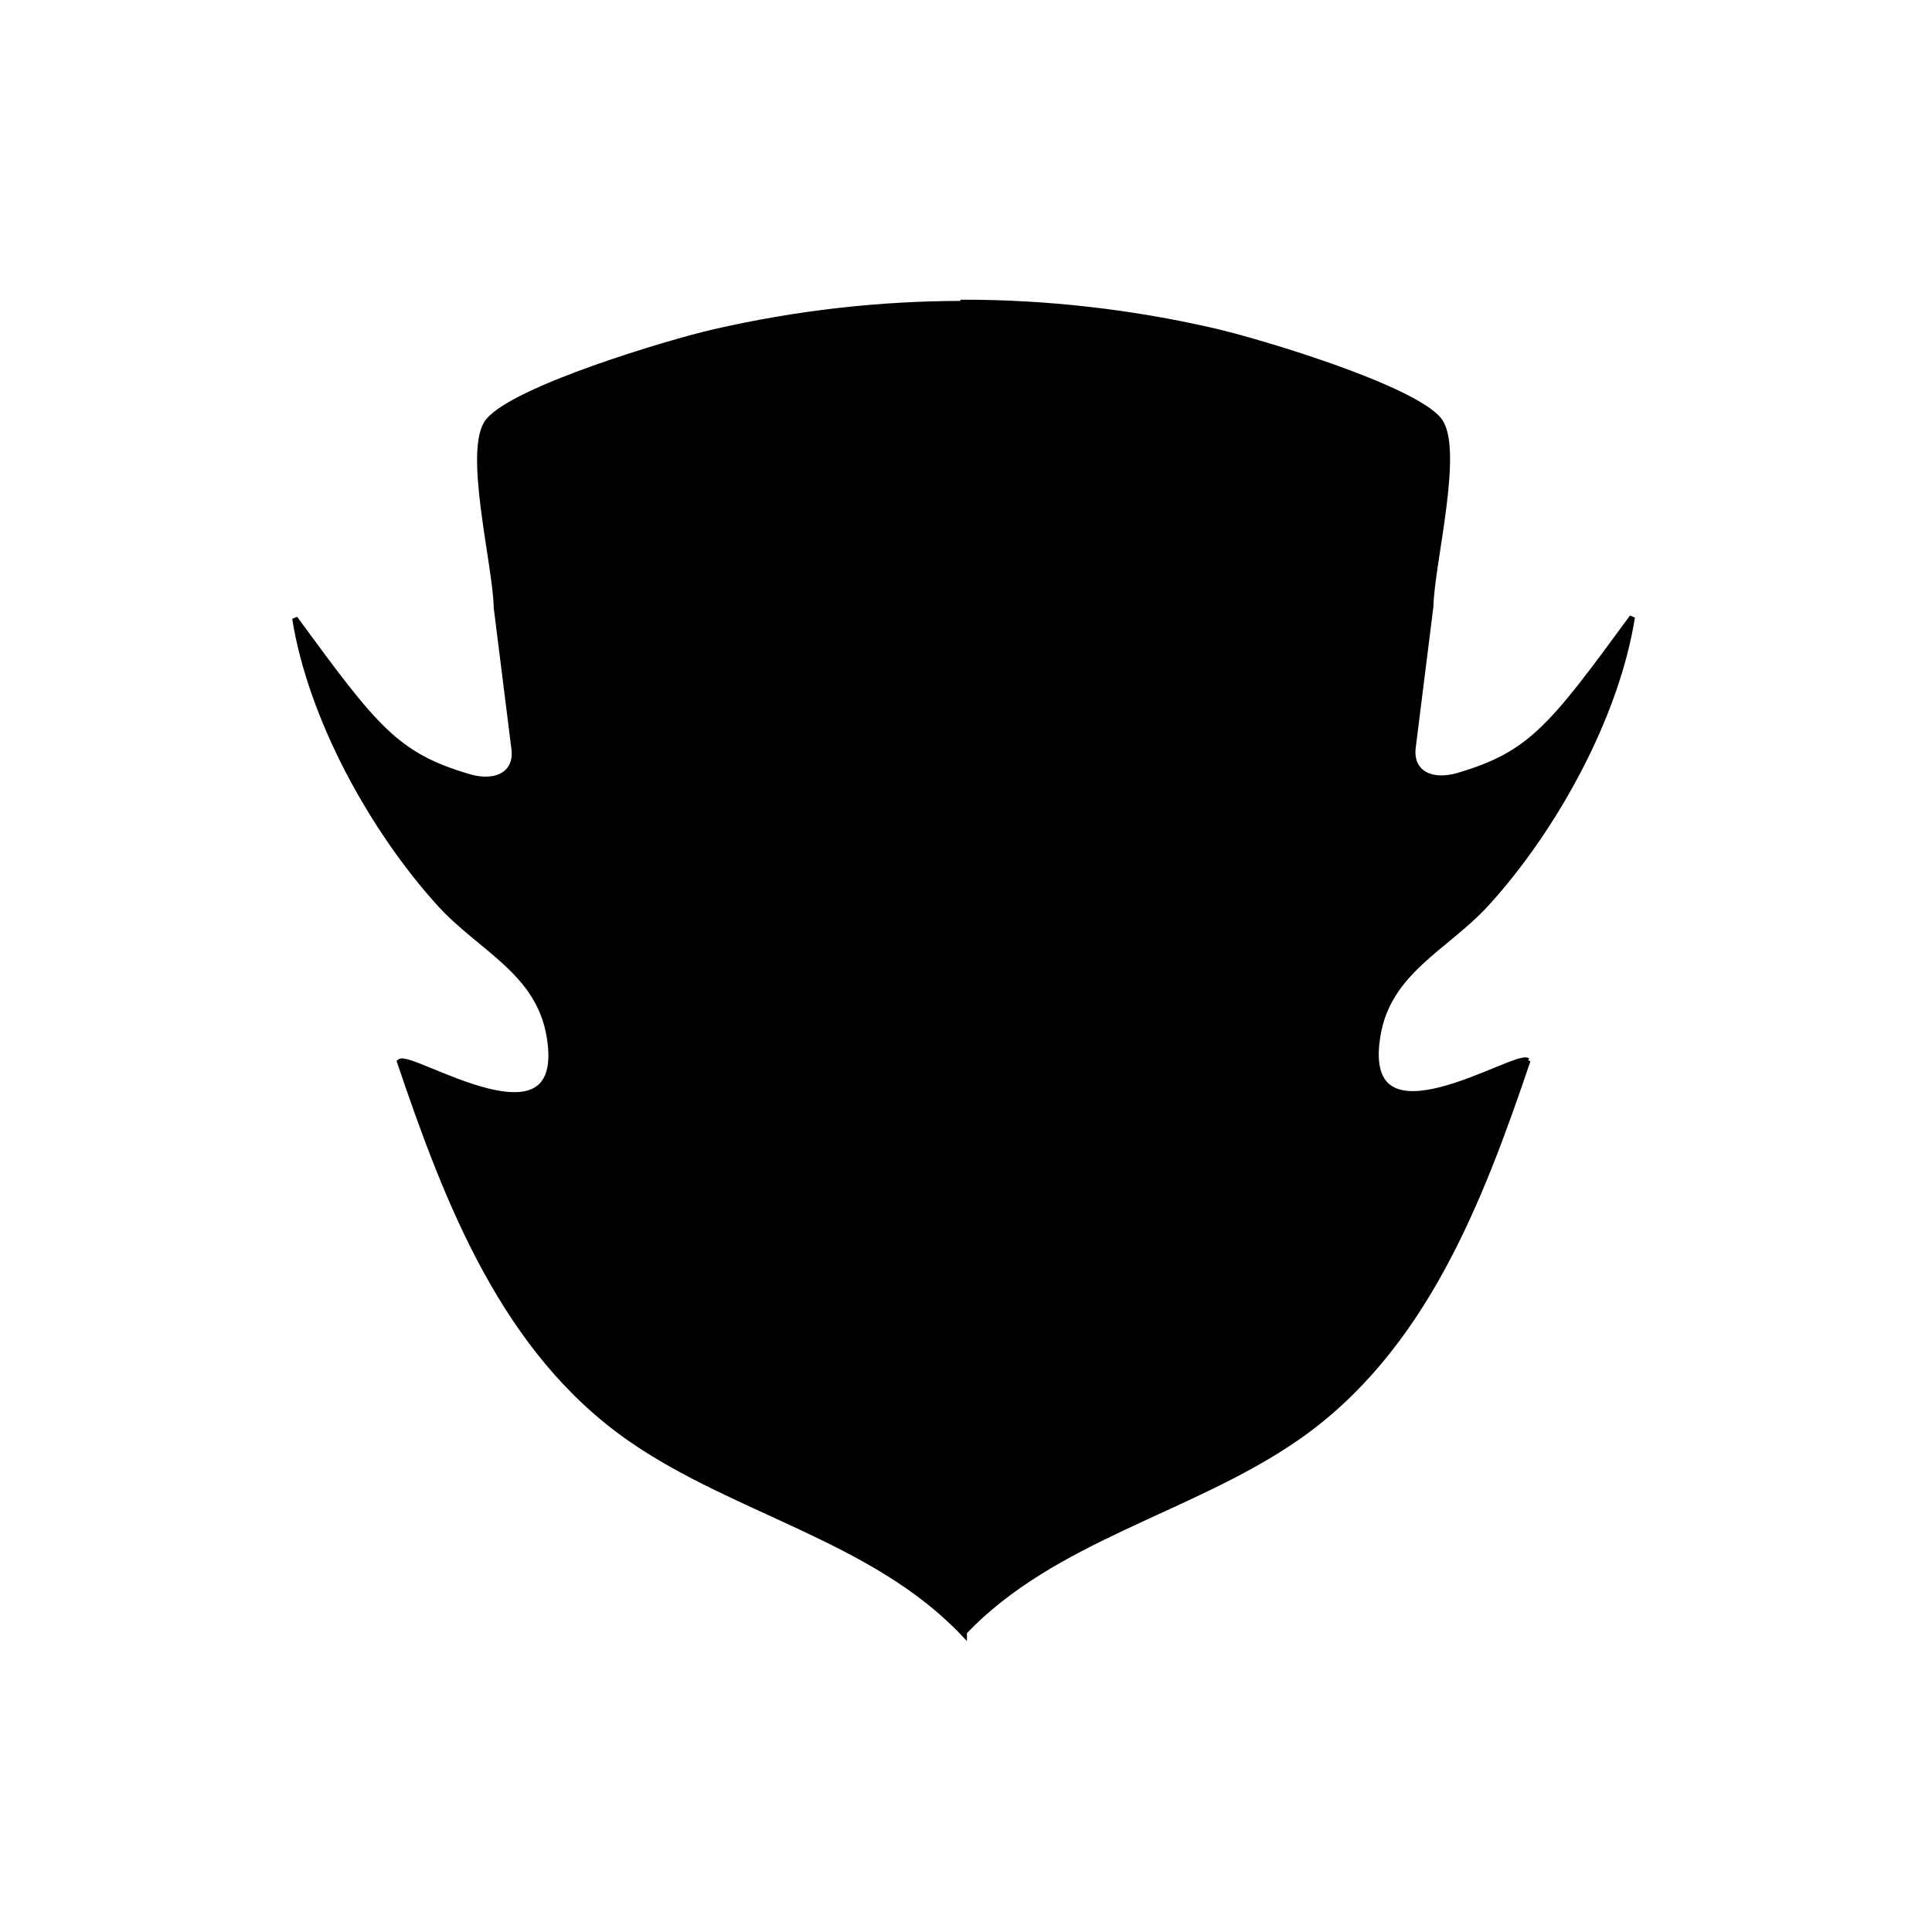 <svg width="350" height="350" viewBox="0 0 350 350" fill="none" xmlns="http://www.w3.org/2000/svg">
  <g id="escudo9">
    <path id="Vector"
      d="M276.766 192.125C268.131 217.649 257.814 244.634 234.861 260.507C215.75 273.714 190.956 278.571 174.67 295.65V296.031C158.384 278.793 133.463 273.967 114.32 260.729C91.367 244.856 81.049 217.84 72.414 192.347C74.446 190.696 102.986 209.459 99.558 187.935C97.684 176.093 87.145 171.934 79.748 163.839C67.462 150.347 56.287 130.029 53.43 112.029C68.033 131.997 71.779 136.854 84.954 140.728C89.938 142.188 93.716 140.156 93.145 135.648L89.938 110.06C89.843 102.441 84.319 81.266 88.478 76.25C93.335 70.377 121.018 62.06 129.336 60.155C144.098 56.758 159.304 55.012 174.479 55.012V54.79C189.686 54.79 204.956 56.536 219.75 59.933C228.099 61.837 255.75 70.155 260.639 76.028C264.798 81.044 259.306 102.219 259.179 109.838L255.972 135.426C255.433 139.934 259.179 141.966 264.163 140.505C277.338 136.632 281.084 131.743 295.687 111.806C292.83 129.807 281.655 150.093 269.37 163.617C261.973 171.744 251.433 175.903 249.56 187.744C246.131 209.268 274.703 190.506 276.735 192.157L276.766 192.125Z"
      fill="currentColor" stroke="currentColor" />
  </g>
</svg>